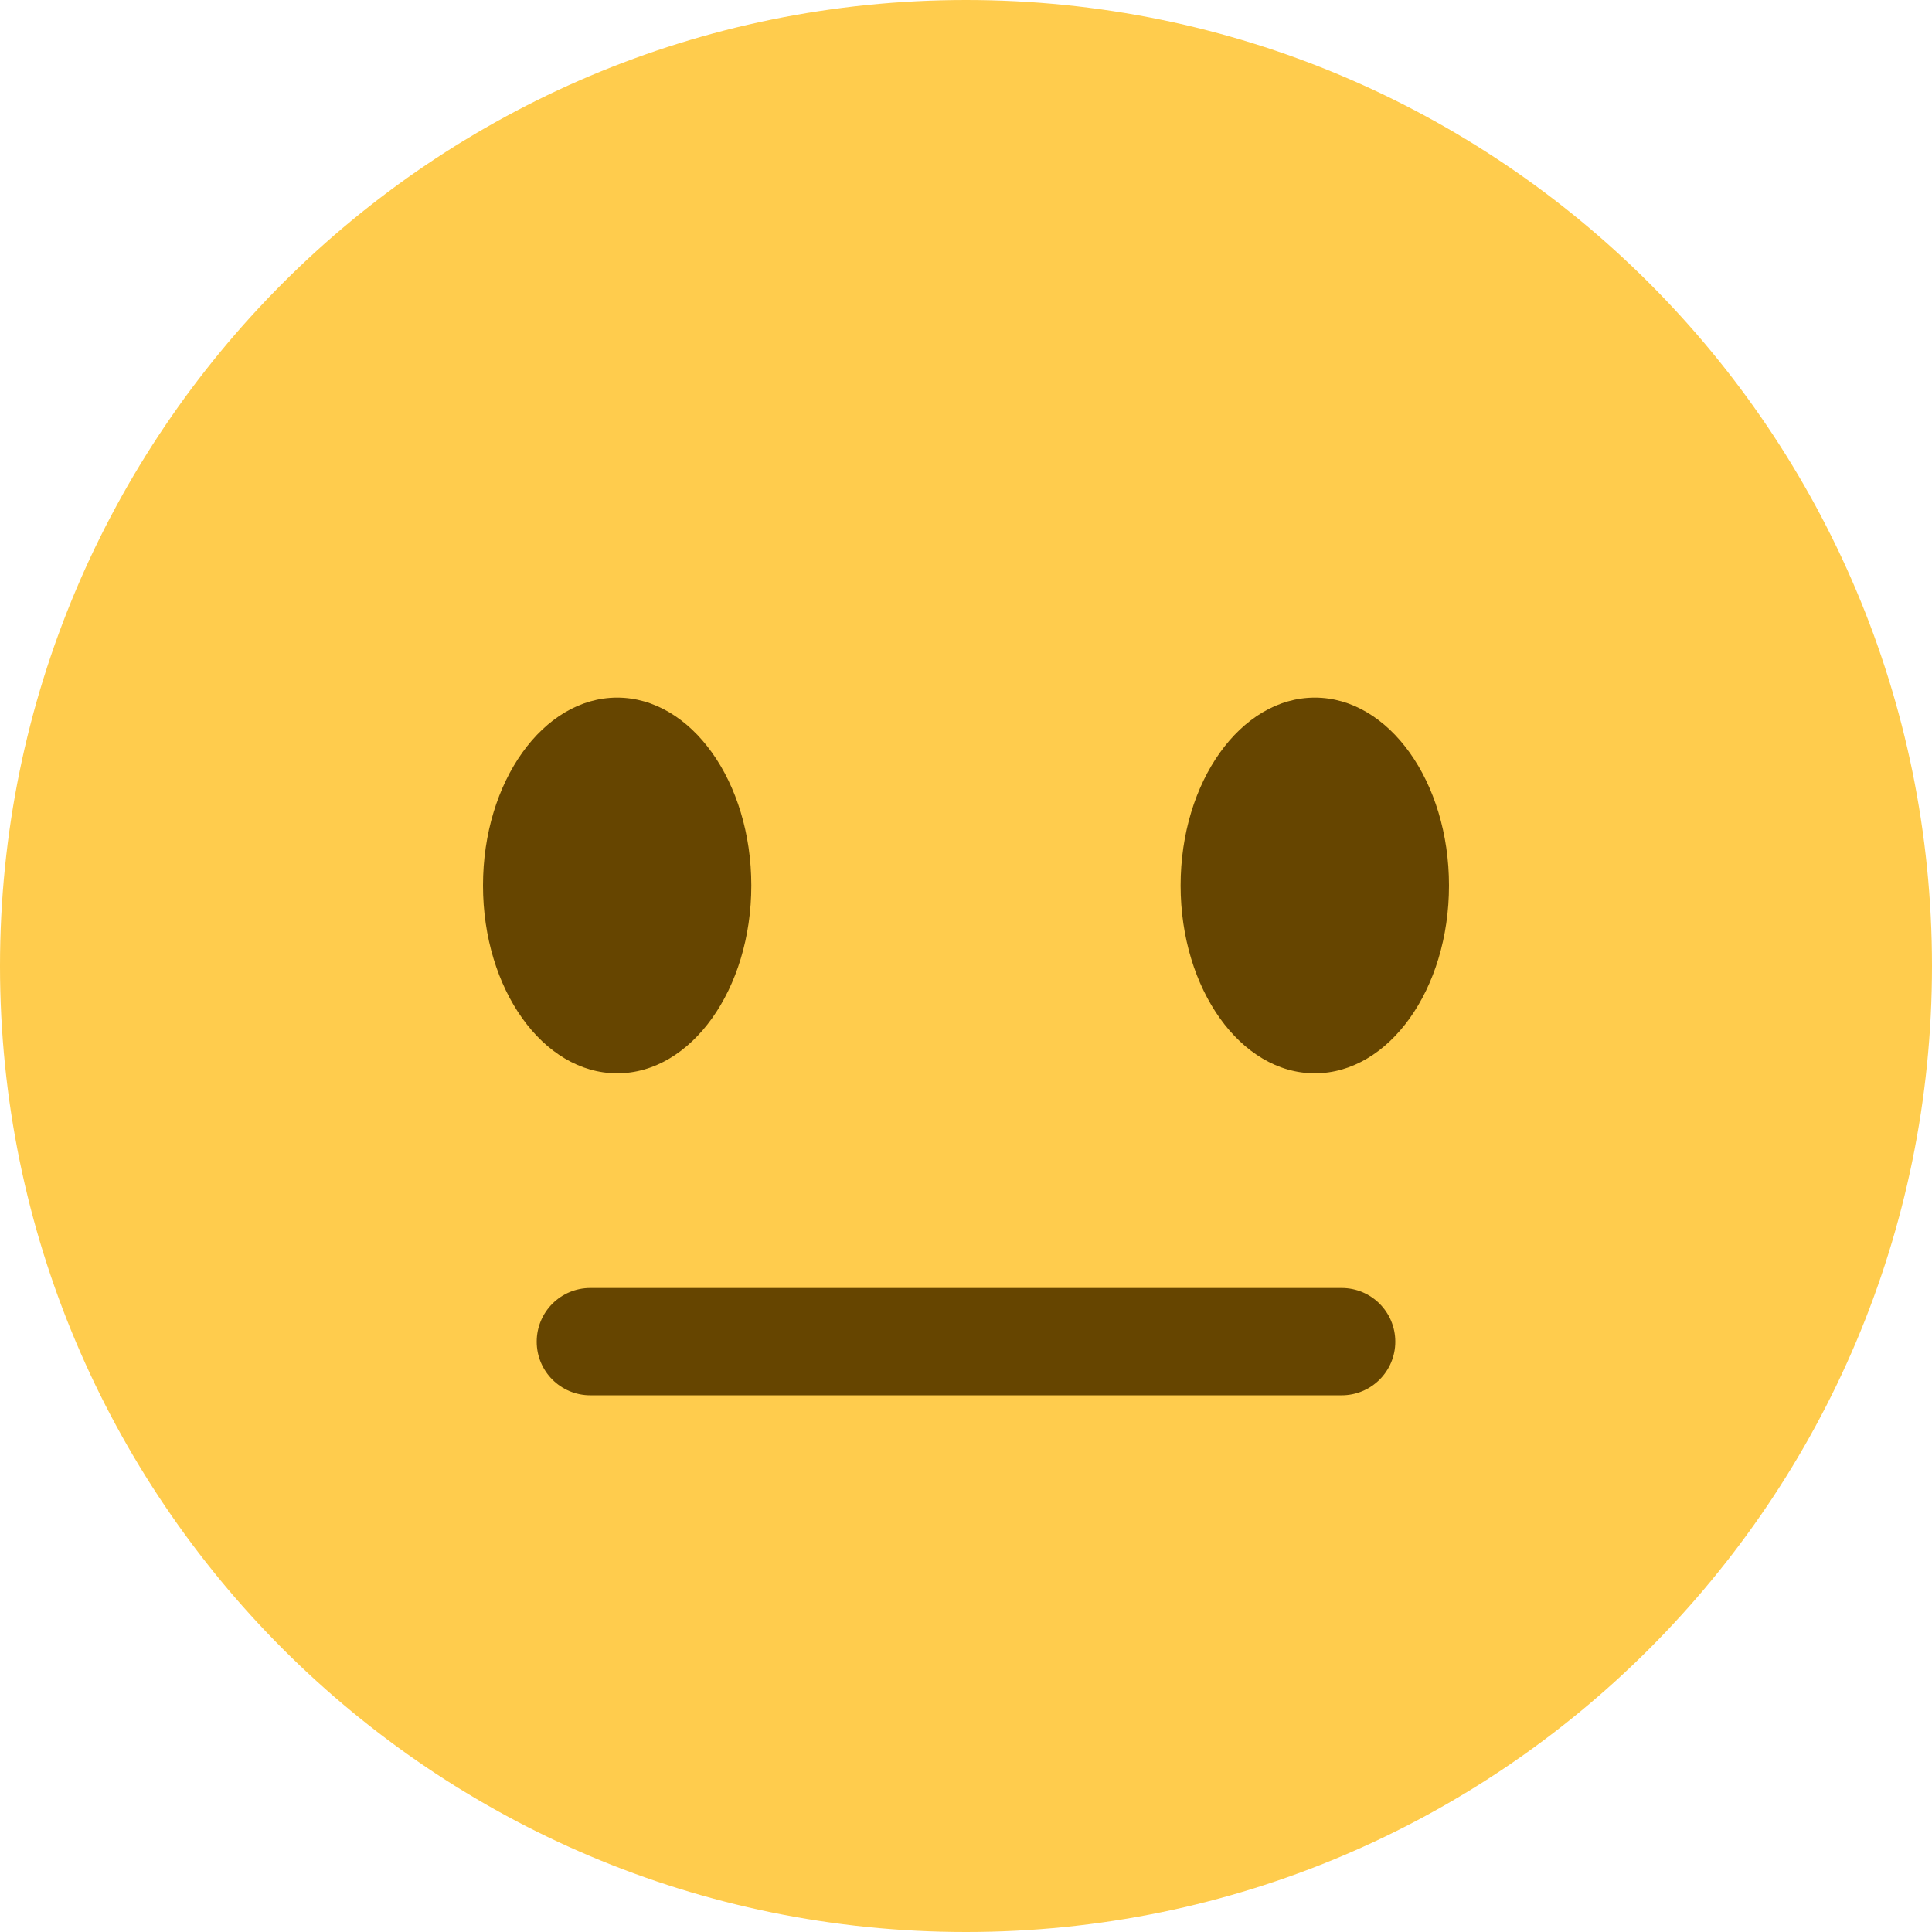<svg width="24" height="24" viewBox="0 0 24 24" fill="none" xmlns="http://www.w3.org/2000/svg">
<path d="M24 12C24 18.627 18.627 24 12 24C5.373 24 0 18.627 0 12C0 5.373 5.373 0 12 0C18.627 0 24 5.373 24 12Z" fill="#FFCC4D"/>
<path d="M7.667 13.333C8.587 13.333 9.333 12.289 9.333 11C9.333 9.711 8.587 8.666 7.667 8.666C6.746 8.666 6 9.711 6 11C6 12.289 6.746 13.333 7.667 13.333Z" fill="#664500"/>
<path d="M16.333 13.333C17.254 13.333 18 12.289 18 11C18 9.711 17.254 8.666 16.333 8.666C15.413 8.666 14.666 9.711 14.666 11C14.666 12.289 15.413 13.333 16.333 13.333Z" fill="#664500"/>
<path d="M16.666 17.333H7.333C6.965 17.333 6.667 17.035 6.667 16.667C6.667 16.298 6.965 16 7.333 16H16.666C17.035 16 17.333 16.298 17.333 16.667C17.333 17.035 17.035 17.333 16.666 17.333Z" fill="#664500"/>
</svg>
